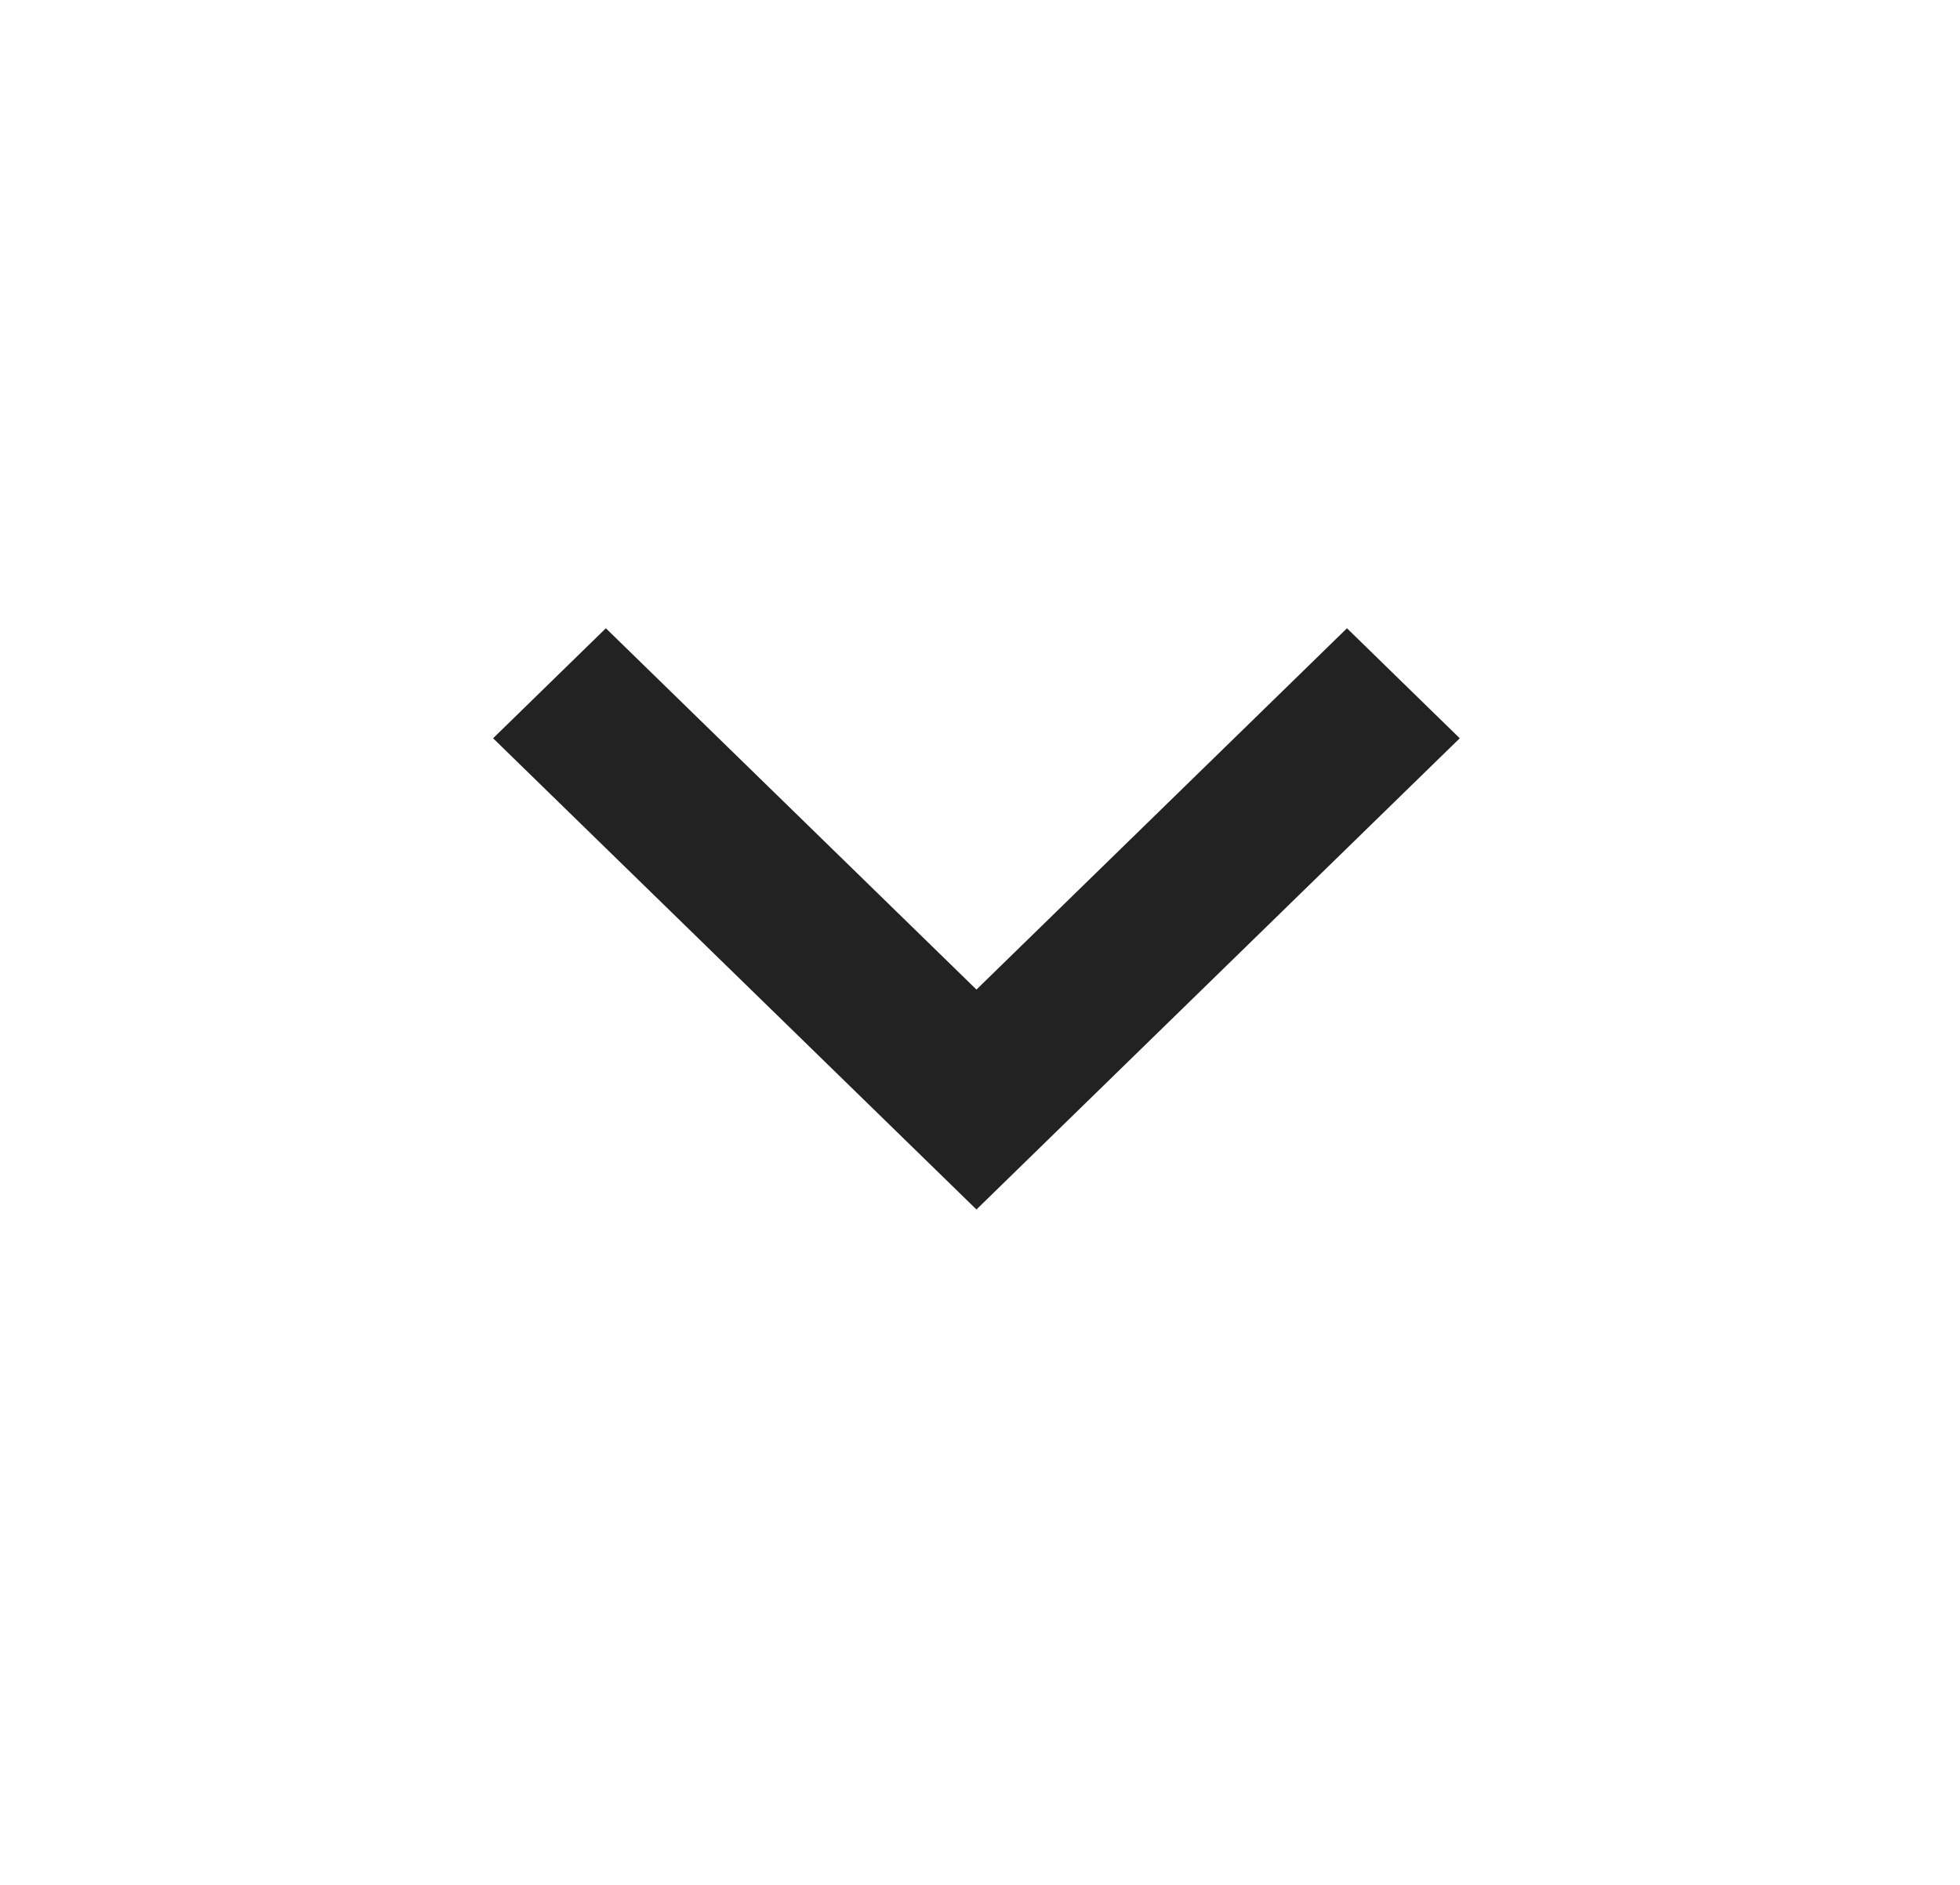 <svg width="26" height="25" viewBox="0 0 26 25" fill="none" xmlns="http://www.w3.org/2000/svg">
<path d="M12.953 16.042L6.541 9.792L8.037 8.333L12.953 13.125L17.868 8.333L19.364 9.792L12.953 16.042Z" fill="#222222"/>
</svg>
